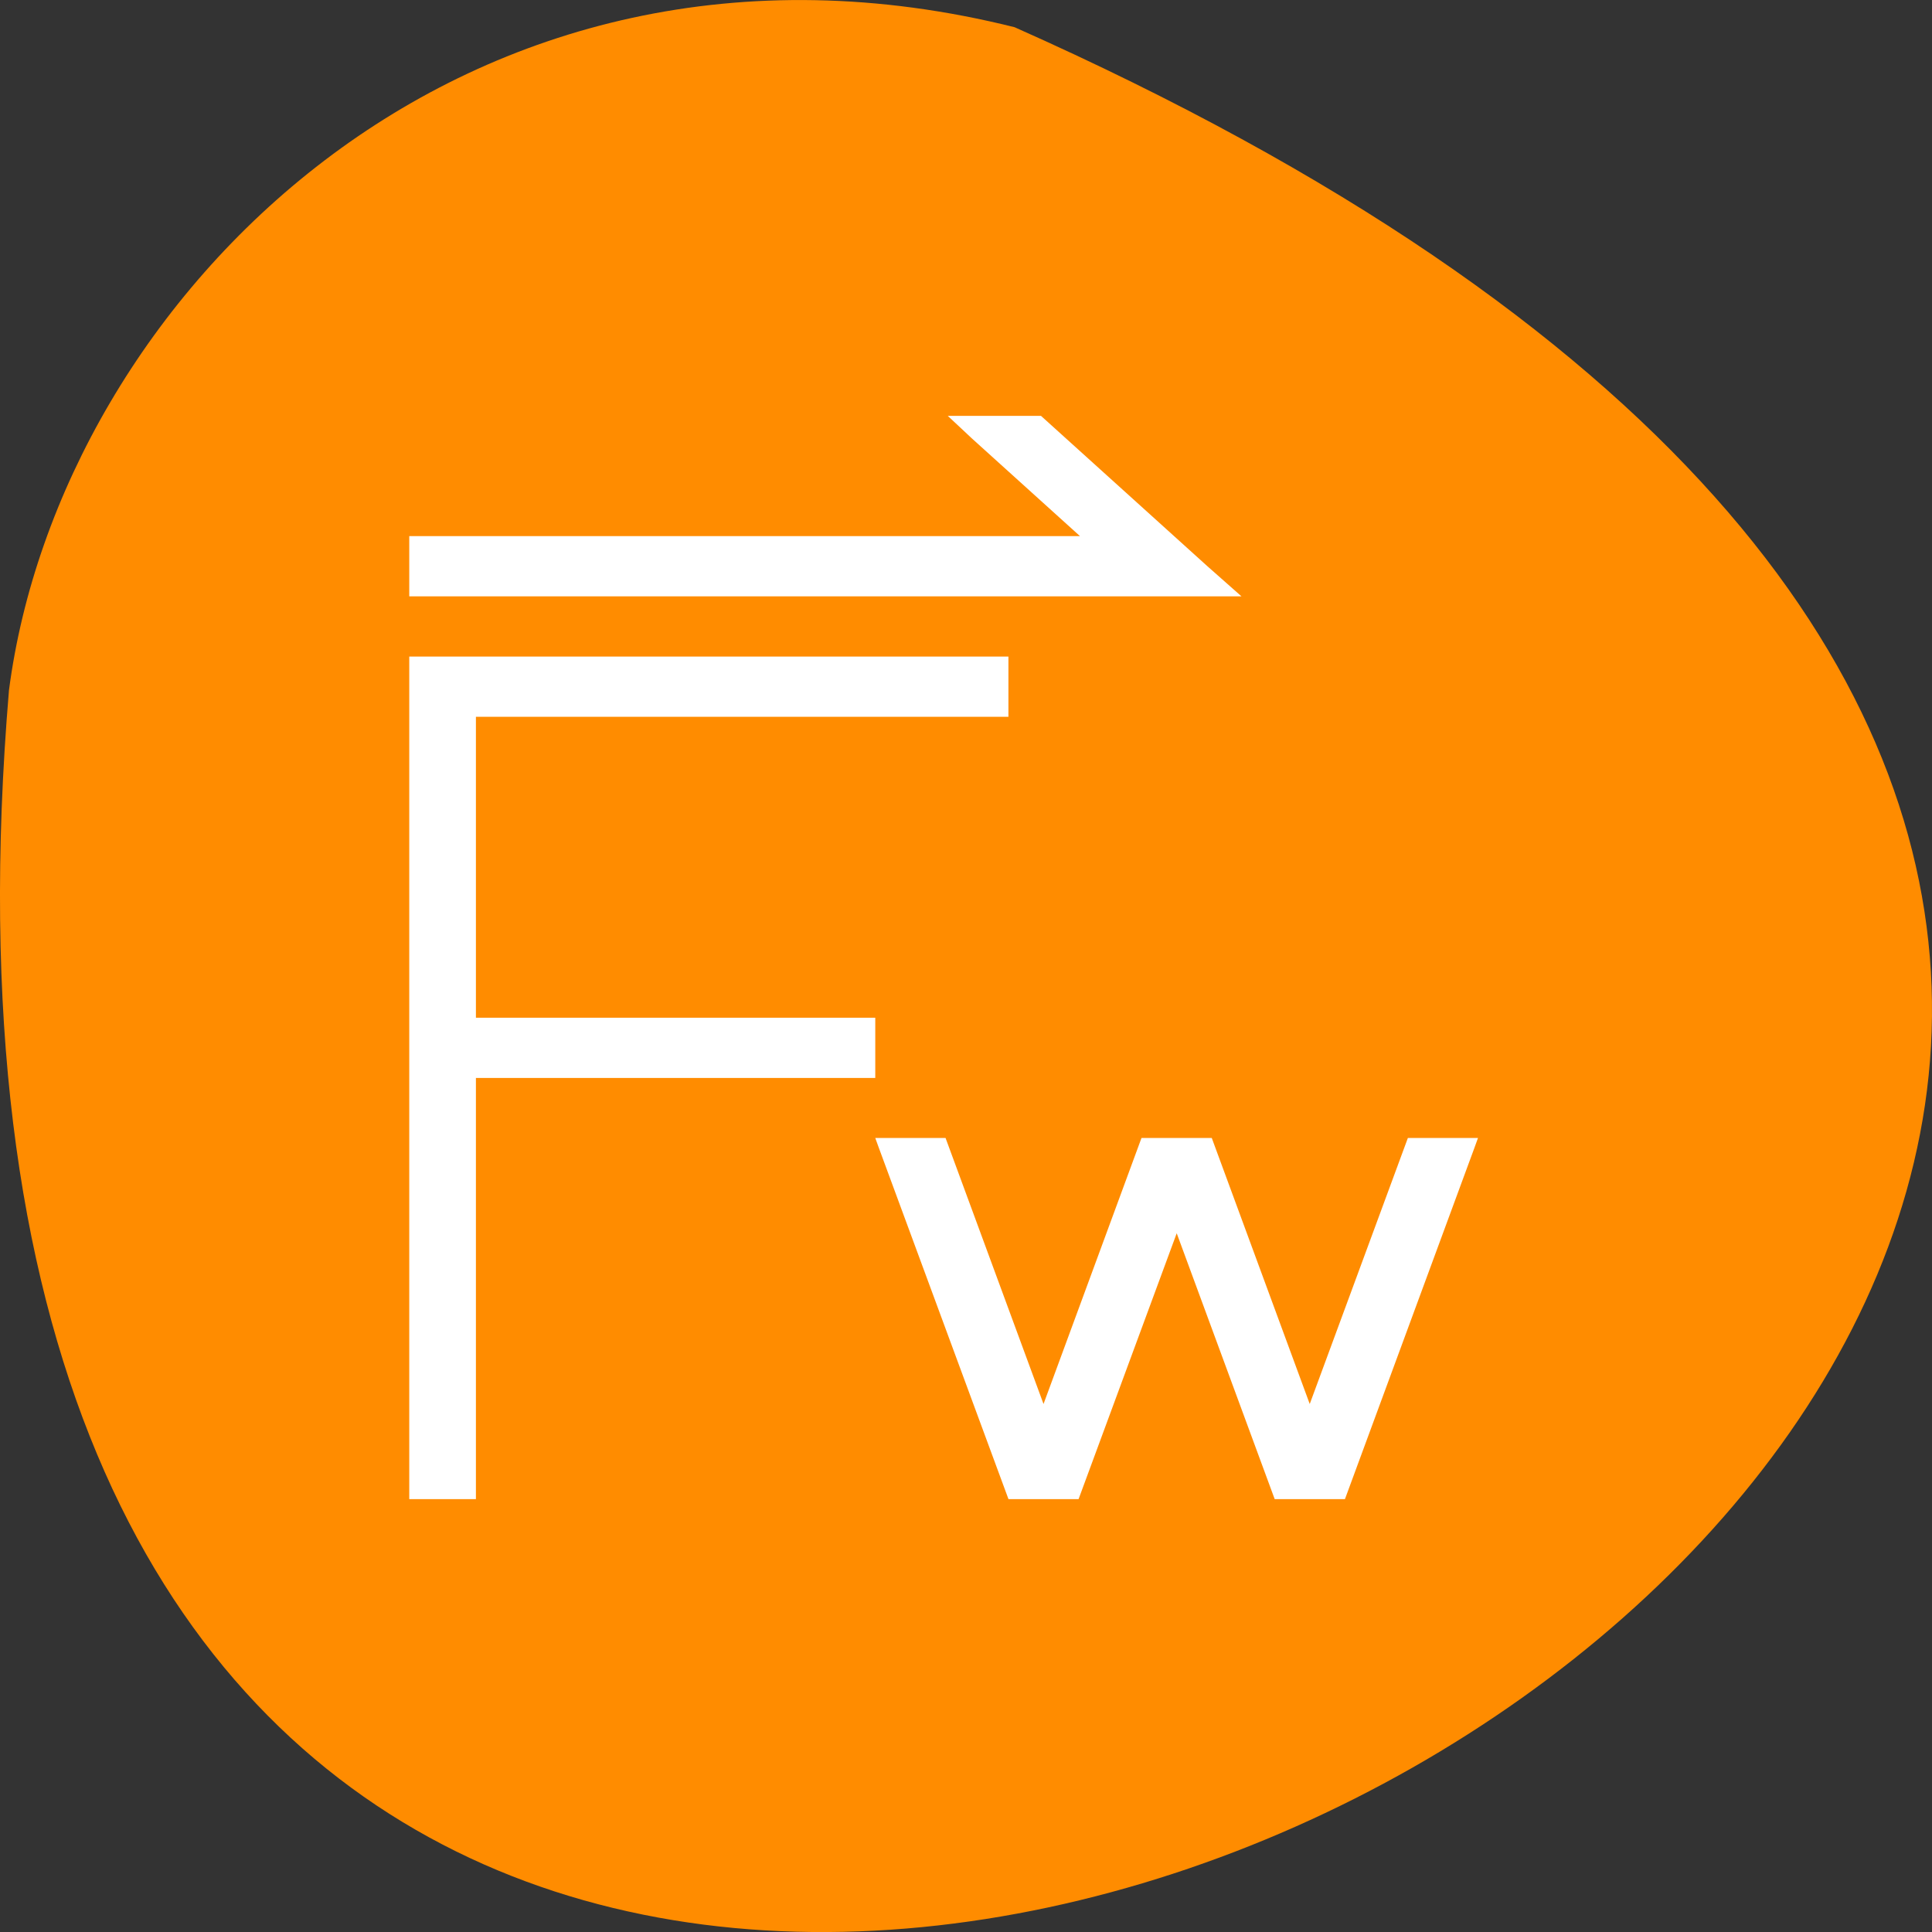 <svg xmlns="http://www.w3.org/2000/svg" viewBox="0 0 48 48"><rect x="0" y="0" width="48" height="48" fill="#333333" stroke="none"/><path d="m 25.207 0.676 c 65.062 28.926 -30.398 80.906 -24.984 16.473 c 1.266 -9.703 11.293 -19.891 24.984 -16.473" style="fill:#ff8c00"/><g style="fill:#fff"><path d="m 23.547 10.332 l 0.605 0.566 l 2.68 2.422 h -16.664 v 1.496 h 20.676 l -0.844 -0.746 l -4.137 -3.738 m -15.695 5.98 v 20.934 h 1.656 v -10.465 h 9.922 v -1.496 h -9.922 v -7.477 h 13.23 v -1.496"/><path d="m 21.746 28.273 l 0.086 0.238 l 3.223 8.734 h 1.742 l 2.438 -6.605 l 2.434 6.605 h 1.746 l 3.219 -8.734 l 0.086 -0.238 h -1.742 l -2.438 6.609 l -2.434 -6.609 h -1.746 l -2.434 6.609 l -2.434 -6.609"/></g></svg>